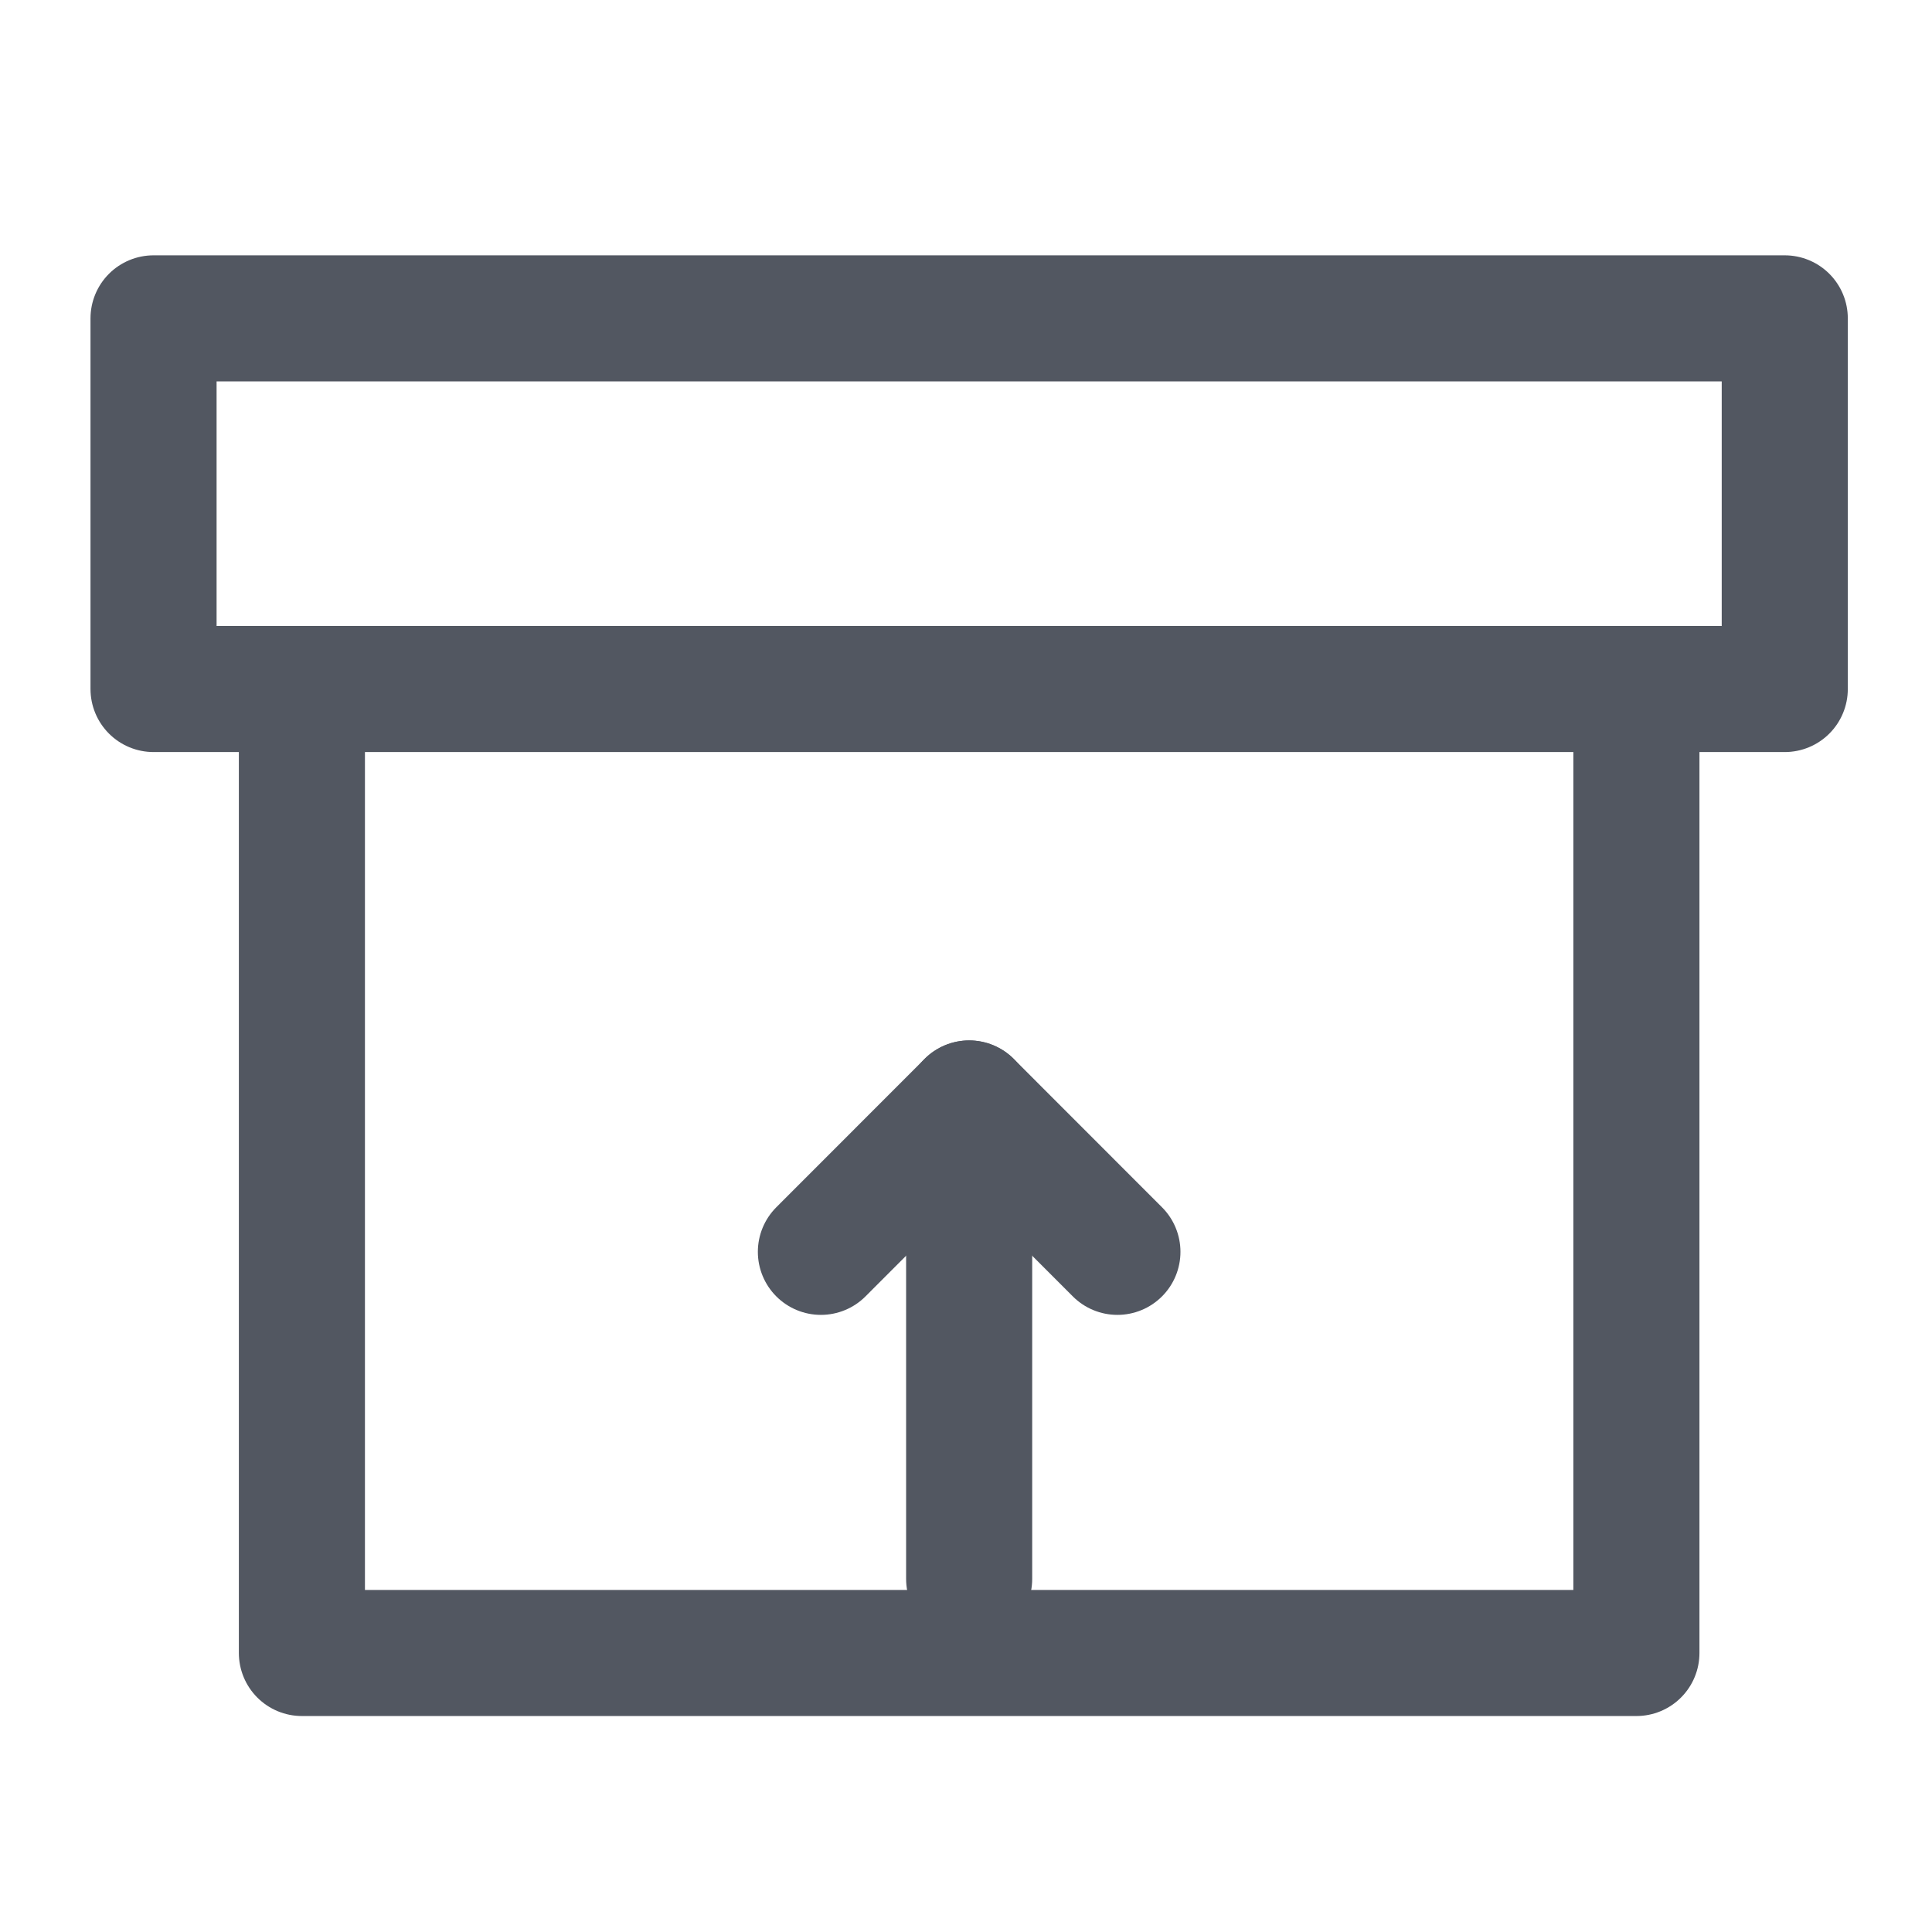 <svg width="19" height="19" viewBox="0 0 19 19" fill="none" xmlns="http://www.w3.org/2000/svg">
<g clip-path="url(#clip0_2127_4512)">
<path d="M16.093 6.776V16.256H2.969V6.776" stroke="#525761" stroke-width="1.24" stroke-linecap="round" stroke-linejoin="round"/>
<path d="M17.552 3.131H1.51V6.776H17.552V3.131Z" stroke="#525761" stroke-width="1.24" stroke-linecap="round" stroke-linejoin="round"/>
<path d="M8.073 12.311L9.531 10.852L10.989 12.311" stroke="#525761" stroke-width="1.24" stroke-linecap="round" stroke-linejoin="round"/>
<path d="M9.531 10.852V15.527" stroke="#525761" stroke-width="1.24" stroke-linecap="round" stroke-linejoin="round"/>
</g>
<defs>
<clipPath id="clip0_2127_4512">
<rect width="17.5" height="17.5" fill="white" transform="translate(0.781 0.943)"/>
</clipPath>
</defs>
</svg>
